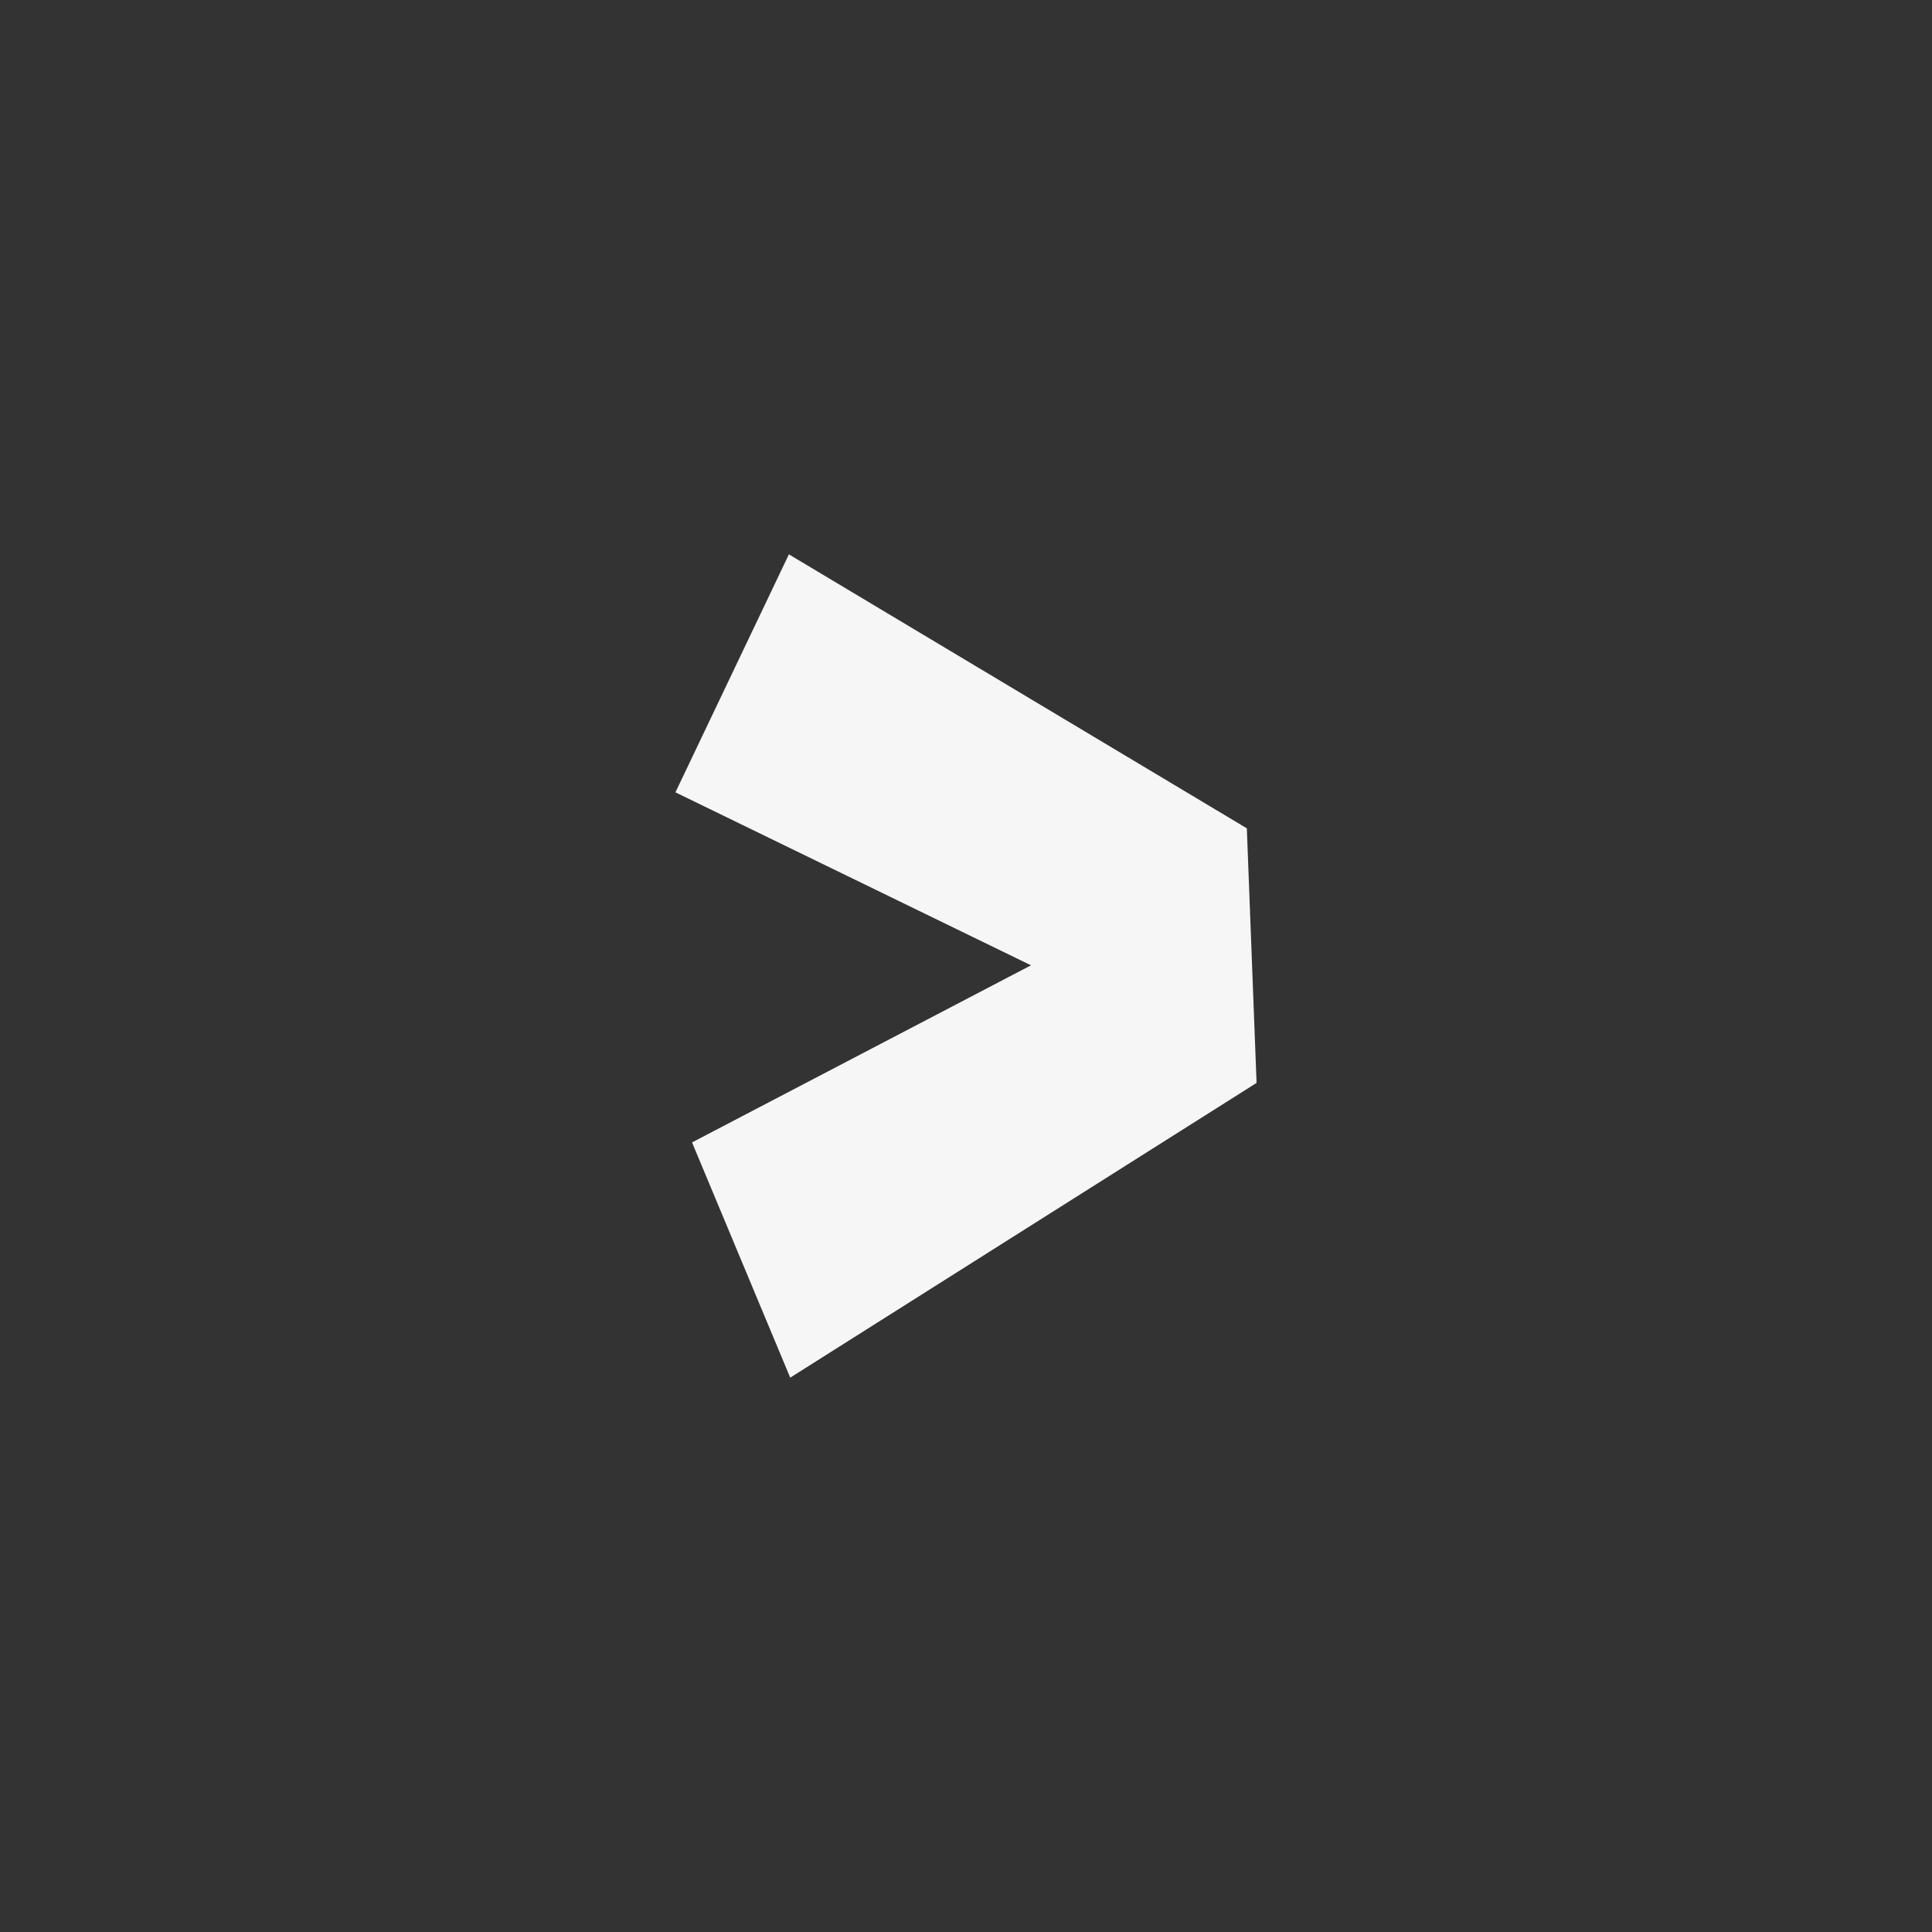 <?xml version="1.0" encoding="utf-8"?>
<!-- Generator: Adobe Illustrator 15.1.0, SVG Export Plug-In  -->
<!DOCTYPE svg PUBLIC "-//W3C//DTD SVG 1.1//EN" "http://www.w3.org/Graphics/SVG/1.1/DTD/svg11.dtd">
<svg version="1.1"
	 xmlns="http://www.w3.org/2000/svg" xmlns:xlink="http://www.w3.org/1999/xlink" xmlns:a="http://ns.adobe.com/AdobeSVGViewerExtensions/3.0/"
	 x="0px" y="0px" width="45px" height="45px" viewBox="-15.732 -12.912 45 45"
	 overflow="visible" enable-background="new -15.732 -12.912 45 45" xml:space="preserve">
<rect x="-15.732" y="-12.912" width="45" height="45" fill="#333333" stroke="none"/>
<defs>
</defs>
<path fill="#F6F6F6" d="M2.643,0l10.666,6.381l0.227,5.93L2.674,19.176l-2.287-5.479l7.895-4.125L0,5.543L2.643,0z"/>
</svg>
